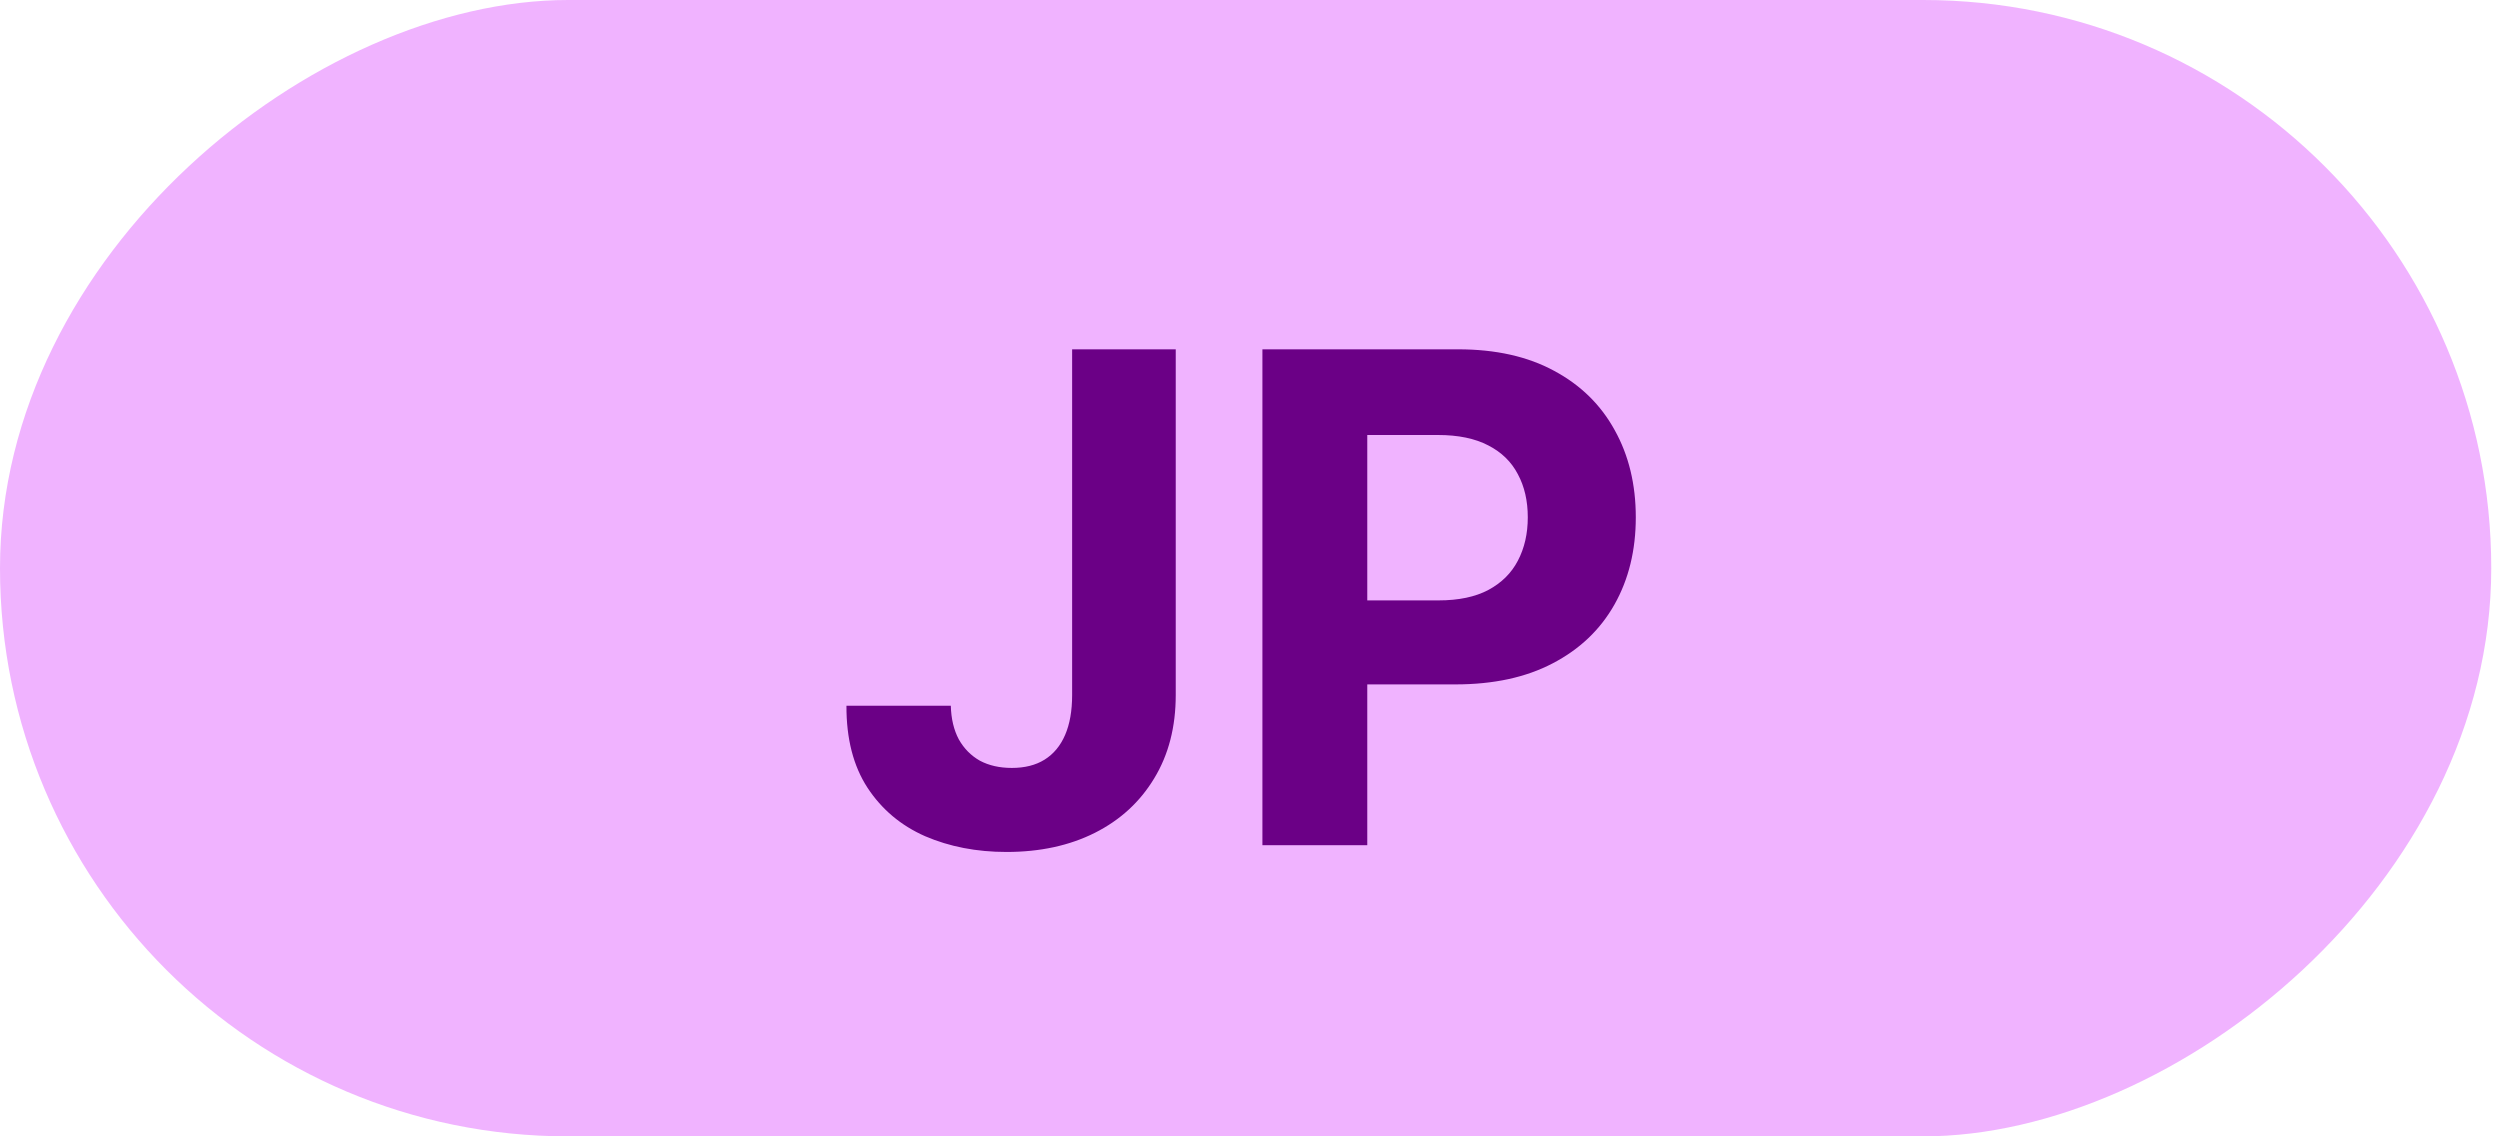 <svg width="88" height="40" viewBox="0 0 88 40" fill="none" xmlns="http://www.w3.org/2000/svg">
<g clip-path="url(#clip0_1_51)">
<rect y="40" width="40" height="87.692" rx="8" transform="rotate(-90 0 40)" fill="#F0B3FF"/>
<path d="M37.739 12.296L41.386 12.296L41.386 24.466C41.386 25.591 41.133 26.568 40.628 27.398C40.128 28.227 39.432 28.866 38.54 29.315C37.648 29.764 36.611 29.989 35.429 29.989C34.378 29.989 33.423 29.804 32.565 29.435C31.713 29.06 31.037 28.491 30.537 27.73C30.037 26.963 29.79 26 29.795 24.841L33.469 24.841C33.48 25.301 33.574 25.696 33.75 26.026C33.932 26.349 34.179 26.599 34.491 26.776C34.81 26.946 35.185 27.031 35.616 27.031C36.071 27.031 36.455 26.935 36.767 26.741C37.085 26.543 37.327 26.253 37.491 25.872C37.656 25.491 37.739 25.023 37.739 24.466L37.739 12.296ZM44.437 29.75L44.437 12.296L51.324 12.296C52.648 12.296 53.776 12.548 54.707 13.054C55.639 13.554 56.349 14.25 56.838 15.142C57.332 16.028 57.58 17.051 57.58 18.21C57.58 19.369 57.33 20.392 56.83 21.278C56.33 22.165 55.605 22.855 54.656 23.349C53.713 23.844 52.571 24.091 51.23 24.091L46.841 24.091L46.841 21.134L50.633 21.134C51.344 21.134 51.929 21.011 52.389 20.767C52.855 20.517 53.202 20.173 53.429 19.736C53.662 19.293 53.778 18.784 53.778 18.21C53.778 17.631 53.662 17.125 53.429 16.693C53.202 16.256 52.855 15.918 52.389 15.679C51.923 15.435 51.332 15.312 50.616 15.312L48.128 15.312L48.128 29.75L44.437 29.75Z" fill="#6B0086"/>
</g>
<defs>
<clipPath id="clip0_1_51">
<rect y="40" width="40" height="87.692" rx="20" transform="rotate(-90 0 40)" fill="white"/>
</clipPath>
</defs>
</svg>
